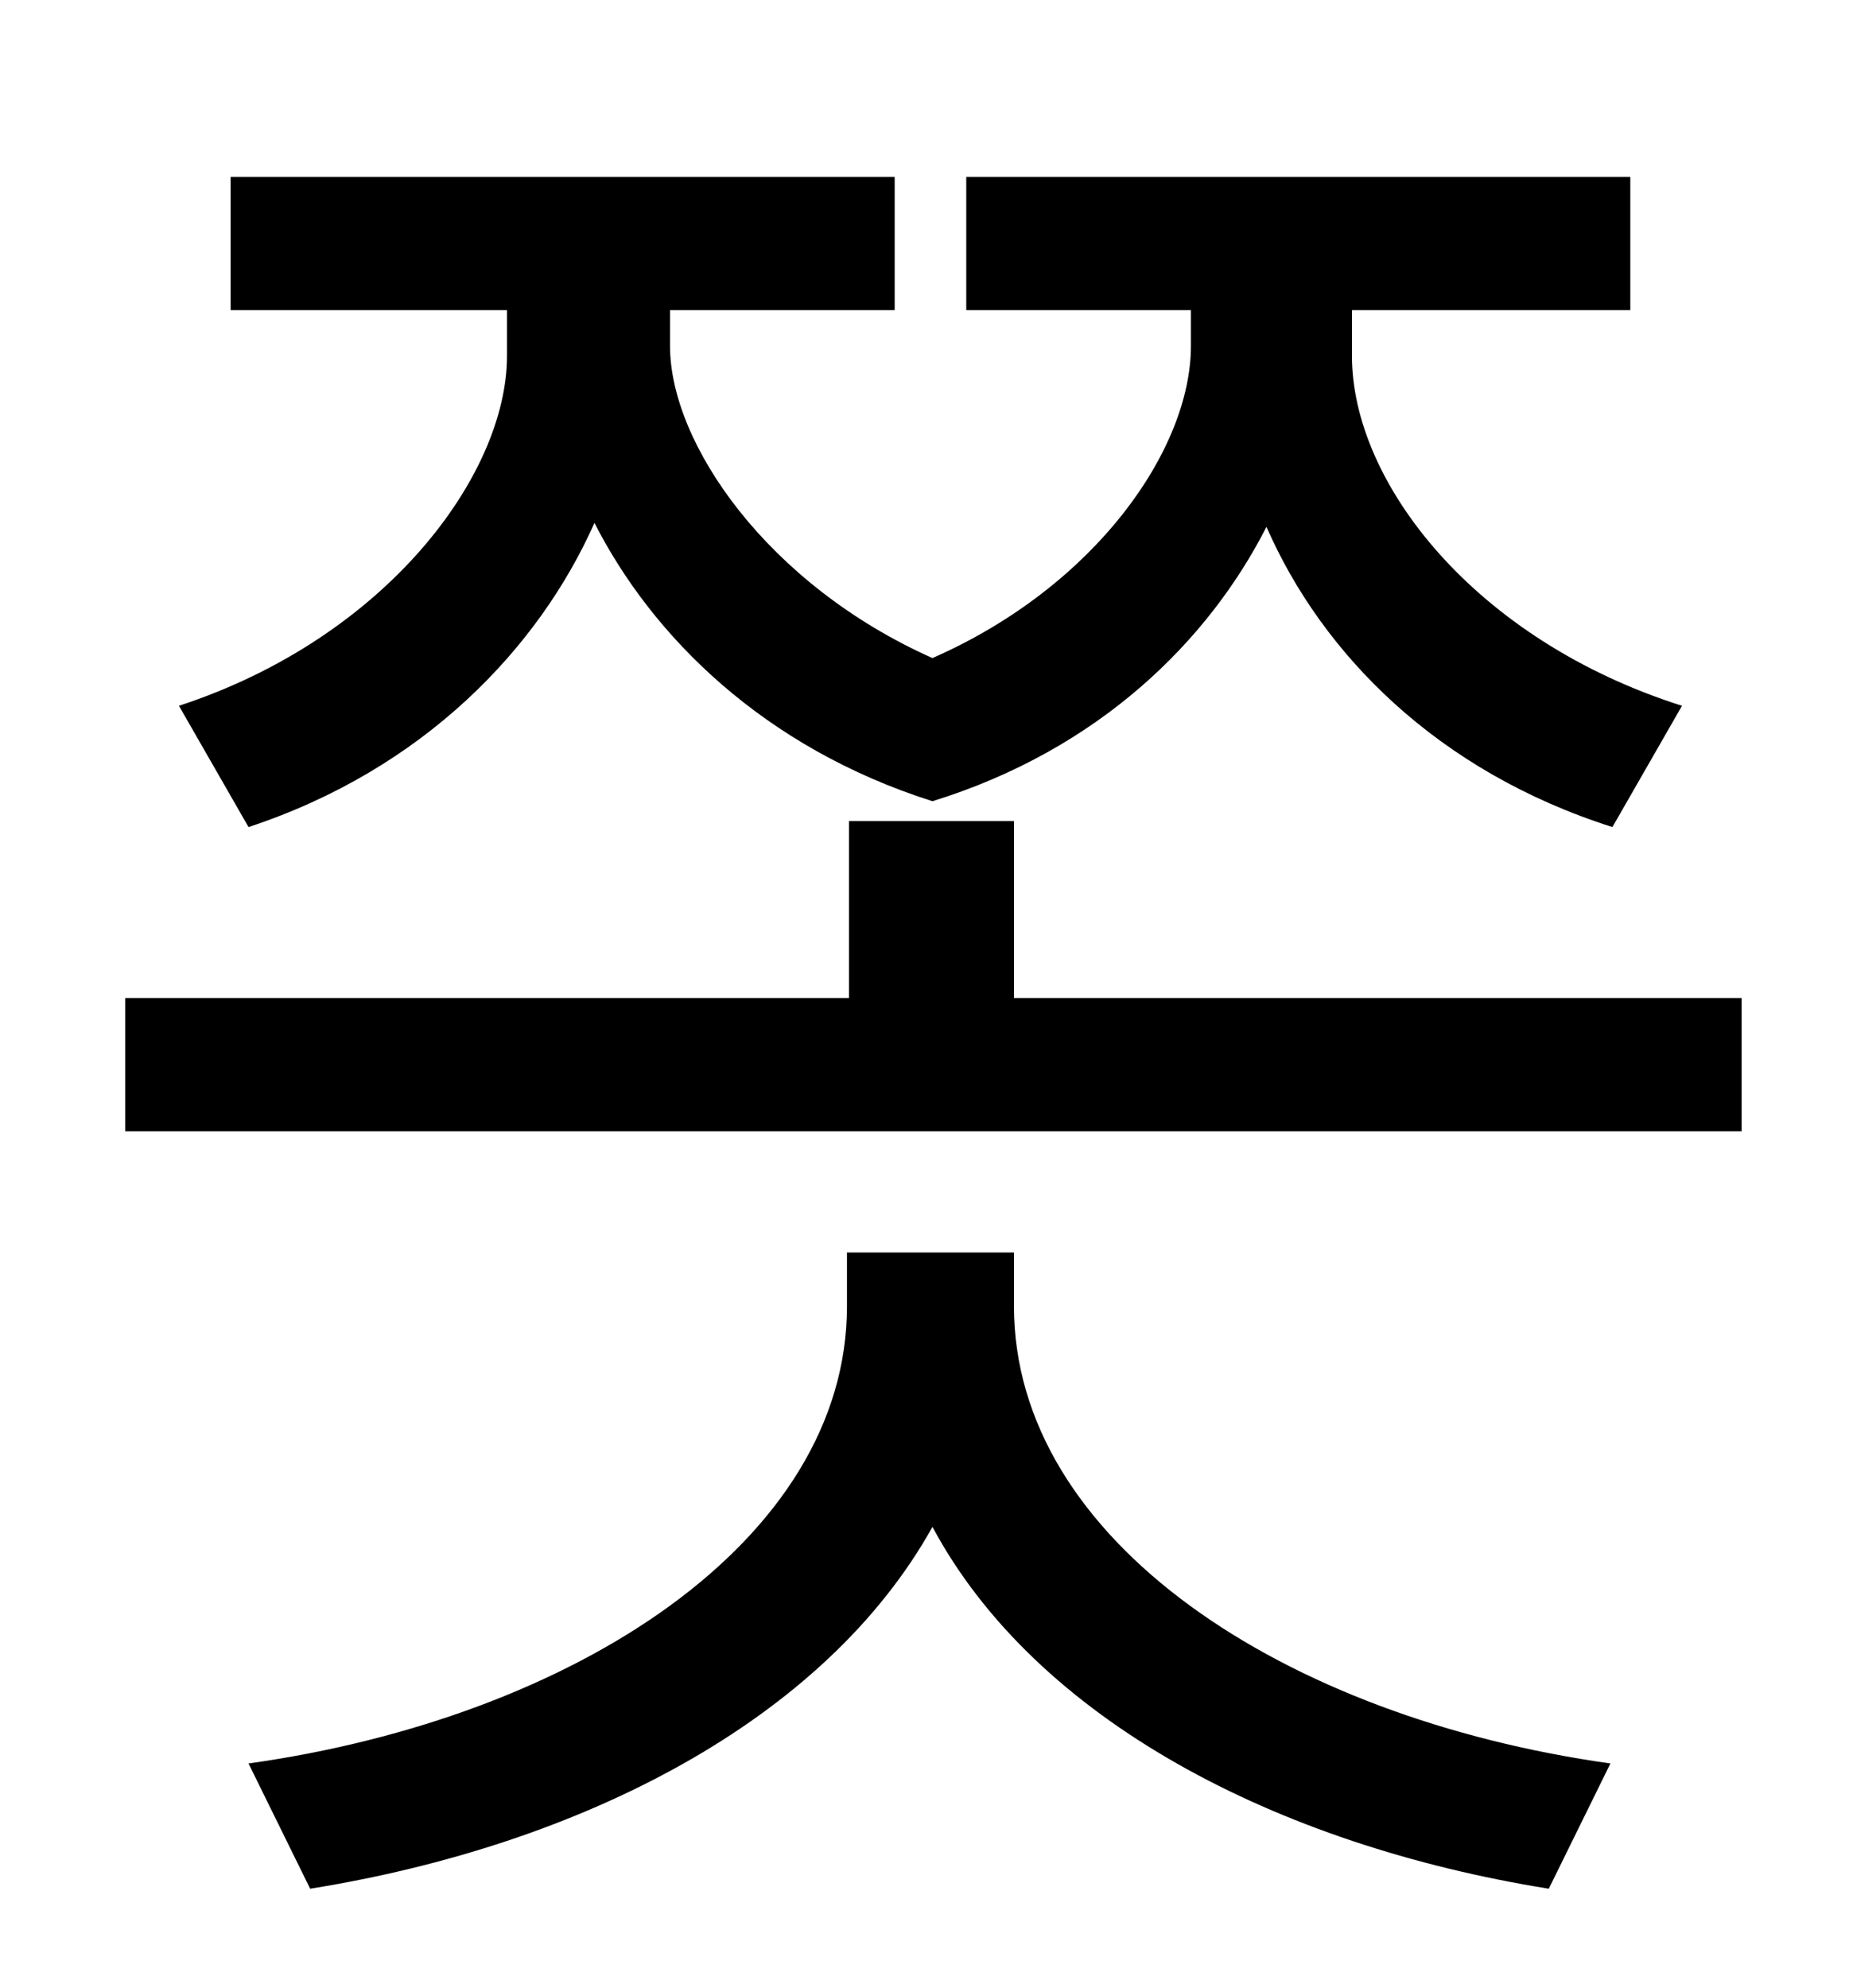 <?xml version="1.0" standalone="no"?>
<!DOCTYPE svg PUBLIC "-//W3C//DTD SVG 1.1//EN" "http://www.w3.org/Graphics/SVG/1.1/DTD/svg11.dtd" >
<svg xmlns="http://www.w3.org/2000/svg" xmlns:xlink="http://www.w3.org/1999/xlink" version="1.1" viewBox="-10 0 930 1000">
   <path fill="currentColor"
d="M115 416l-35 -61c104 -34 165 -116 165 -176v-23h-139v-67h334v67h-113v18c0 49 49 120 132 157c82 -36 130 -105 130 -157v-18h-113v-67h334v67h-140v23c0 64 62 143 166 176l-35 61c-88 -28 -146 -87 -174 -151c-29 57 -84 112 -168 138c-85 -27 -141 -83 -170 -140
c-28 63 -86 124 -174 153zM500 630v27c0 118 136 207 300 230l-31 63c-137 -22 -258 -85 -310 -182c-54 97 -176 160 -313 182l-31 -63c164 -23 301 -112 301 -230v-27h84zM500 502h366v67h-813v-67h364v-89h83v89z" />
</svg>
